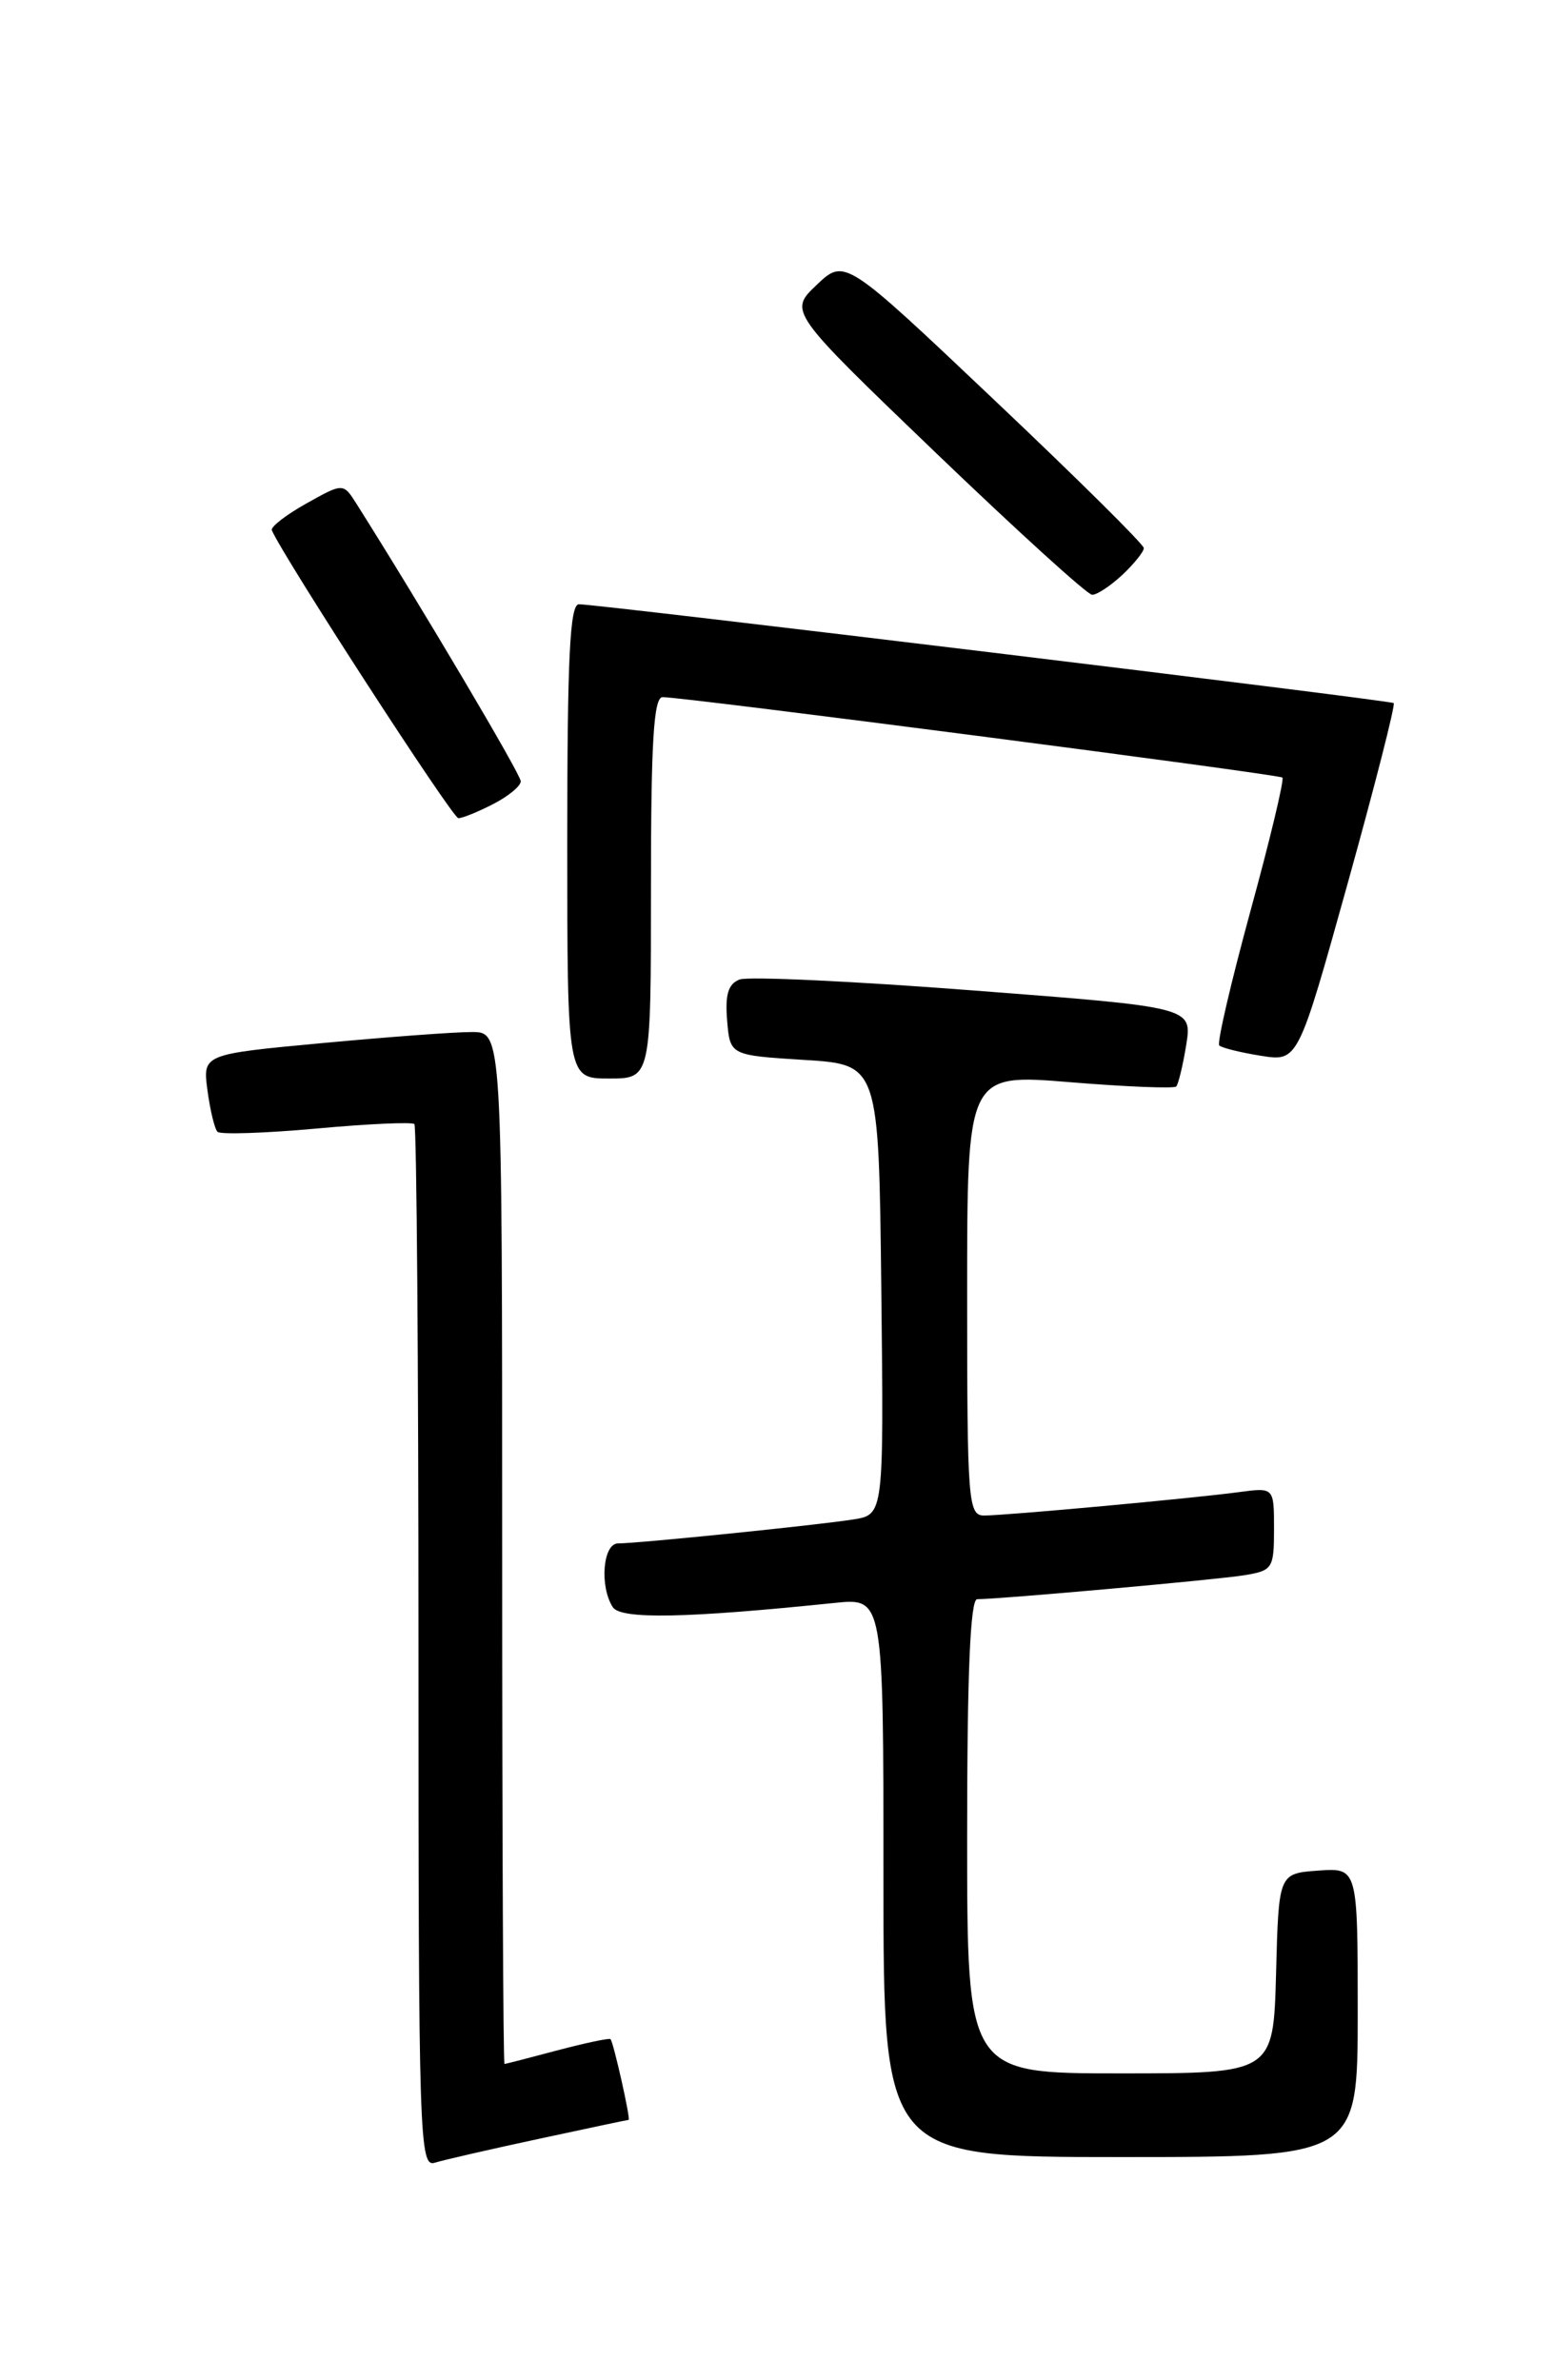 <?xml version="1.0" encoding="UTF-8" standalone="no"?>
<!DOCTYPE svg PUBLIC "-//W3C//DTD SVG 1.1//EN" "http://www.w3.org/Graphics/SVG/1.1/DTD/svg11.dtd" >
<svg xmlns="http://www.w3.org/2000/svg" xmlns:xlink="http://www.w3.org/1999/xlink" version="1.1" viewBox="0 0 167 256">
 <g >
 <path fill="currentColor"
d=" M 57.95 230.04 C 63.15 228.92 67.49 228.00 67.60 228.00 C 67.84 228.00 65.97 219.63 65.65 219.32 C 65.52 219.18 62.95 219.73 59.95 220.52 C 56.95 221.32 54.39 221.98 54.25 221.99 C 54.11 221.99 54.00 197.03 54.00 166.50 C 54.00 111.00 54.00 111.00 50.75 111.00 C 48.96 110.99 41.71 111.53 34.64 112.19 C 21.79 113.39 21.79 113.39 22.31 117.28 C 22.60 119.42 23.08 121.42 23.39 121.73 C 23.70 122.04 28.50 121.88 34.04 121.38 C 39.59 120.87 44.32 120.66 44.56 120.90 C 44.80 121.14 45.00 146.49 45.00 177.23 C 45.00 230.01 45.10 233.11 46.75 232.61 C 47.71 232.31 52.75 231.16 57.95 230.04 Z  M 146.00 216.44 C 146.00 200.89 146.00 200.89 141.75 201.19 C 137.50 201.50 137.50 201.50 137.22 212.25 C 136.93 223.00 136.93 223.00 120.47 223.00 C 104.00 223.00 104.00 223.00 104.00 197.50 C 104.00 179.94 104.34 172.00 105.08 172.00 C 107.47 172.00 130.72 169.92 133.75 169.43 C 136.85 168.93 137.00 168.71 137.00 164.44 C 137.00 159.98 137.00 159.98 133.25 160.48 C 128.29 161.15 108.15 163.00 105.83 163.00 C 104.11 163.00 104.00 161.58 104.00 139.25 C 104.00 115.49 104.00 115.49 115.02 116.39 C 121.08 116.89 126.24 117.09 126.48 116.86 C 126.71 116.62 127.20 114.60 127.56 112.38 C 128.20 108.33 128.20 108.33 104.69 106.53 C 91.76 105.53 80.44 105.00 79.53 105.35 C 78.31 105.82 77.96 106.97 78.19 109.74 C 78.50 113.50 78.50 113.50 86.50 114.00 C 94.50 114.50 94.50 114.50 94.77 138.70 C 95.04 162.90 95.04 162.90 91.77 163.42 C 87.96 164.03 68.60 166.00 66.46 166.00 C 64.84 166.00 64.45 170.59 65.89 172.85 C 66.73 174.19 73.80 174.05 89.75 172.40 C 95.00 171.86 95.00 171.86 95.00 201.93 C 95.00 232.00 95.00 232.00 120.50 232.00 C 146.00 232.00 146.00 232.00 146.00 216.44 Z  M 70.00 95.50 C 70.00 79.78 70.29 74.99 71.25 74.98 C 73.32 74.94 137.47 83.27 137.90 83.63 C 138.12 83.82 136.58 90.27 134.47 97.97 C 132.37 105.67 130.85 112.19 131.11 112.44 C 131.37 112.70 133.38 113.20 135.58 113.55 C 139.58 114.19 139.58 114.19 144.91 95.05 C 147.84 84.52 150.07 75.78 149.87 75.62 C 149.47 75.31 64.31 64.98 62.25 64.99 C 61.28 65.00 61.00 70.77 61.00 90.50 C 61.00 116.00 61.00 116.00 65.50 116.00 C 70.00 116.00 70.00 116.00 70.00 95.50 Z  M 53.05 86.47 C 54.67 85.64 56.00 84.54 56.00 84.03 C 56.00 83.29 45.34 65.28 38.35 54.21 C 36.91 51.93 36.91 51.93 32.93 54.16 C 30.75 55.38 29.08 56.68 29.23 57.03 C 30.41 59.82 48.66 88.00 49.29 88.00 C 49.73 88.00 51.43 87.31 53.05 86.47 Z  M 120.69 61.83 C 121.96 60.63 123.00 59.34 123.00 58.95 C 123.00 58.56 115.76 51.39 106.92 43.02 C 90.84 27.78 90.84 27.78 87.82 30.64 C 84.81 33.50 84.81 33.50 100.65 48.72 C 109.37 57.09 116.92 63.96 117.44 63.97 C 117.95 63.99 119.41 63.02 120.69 61.83 Z "/>
</g>
</svg>